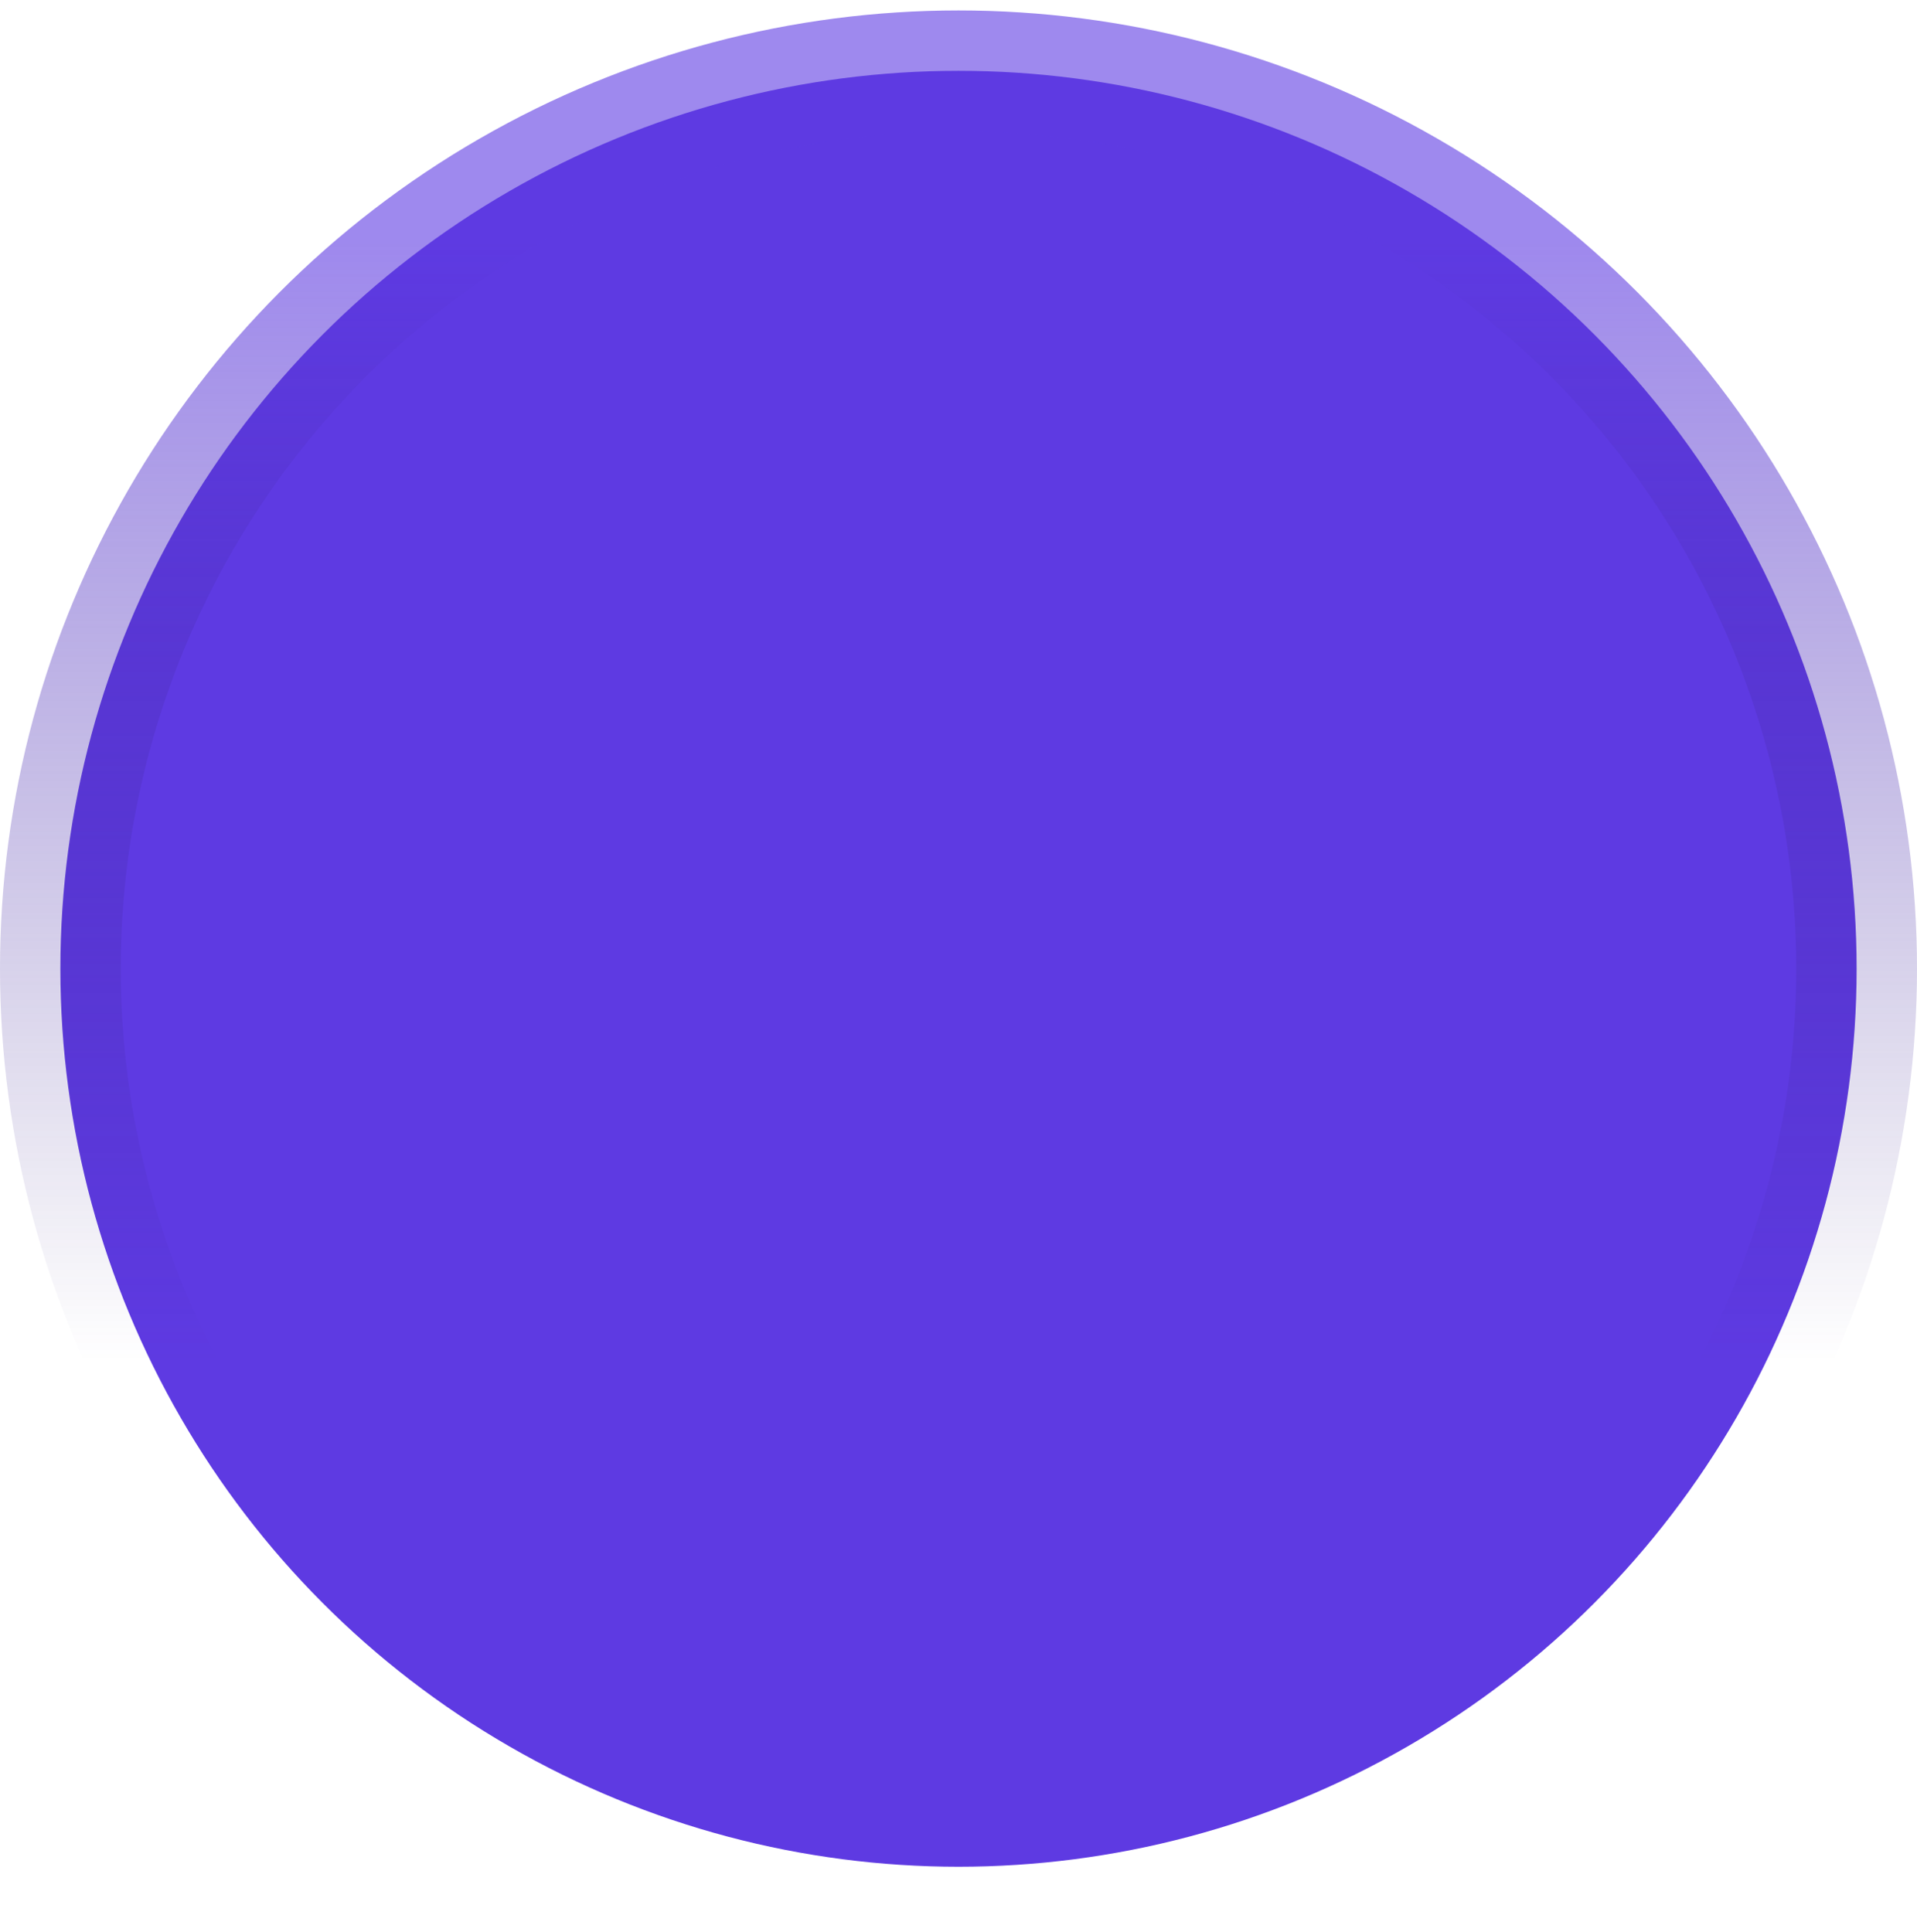 <svg width="127" height="128" viewBox="0 0 127 128" fill="none" xmlns="http://www.w3.org/2000/svg">
<circle cx="63.5" cy="64.192" r="59.5" fill="#5E3AE2" stroke="url(#paint0_linear_116_8748)" stroke-width="8"/>
<defs>
<linearGradient id="paint0_linear_116_8748" x1="64" y1="16.192" x2="64" y2="90.192" gradientUnits="userSpaceOnUse">
<stop stop-color="#5E3AE2" stop-opacity="0.6"/>
<stop offset="1" stop-color="#34207C" stop-opacity="0"/>
</linearGradient>
</defs>
</svg>

